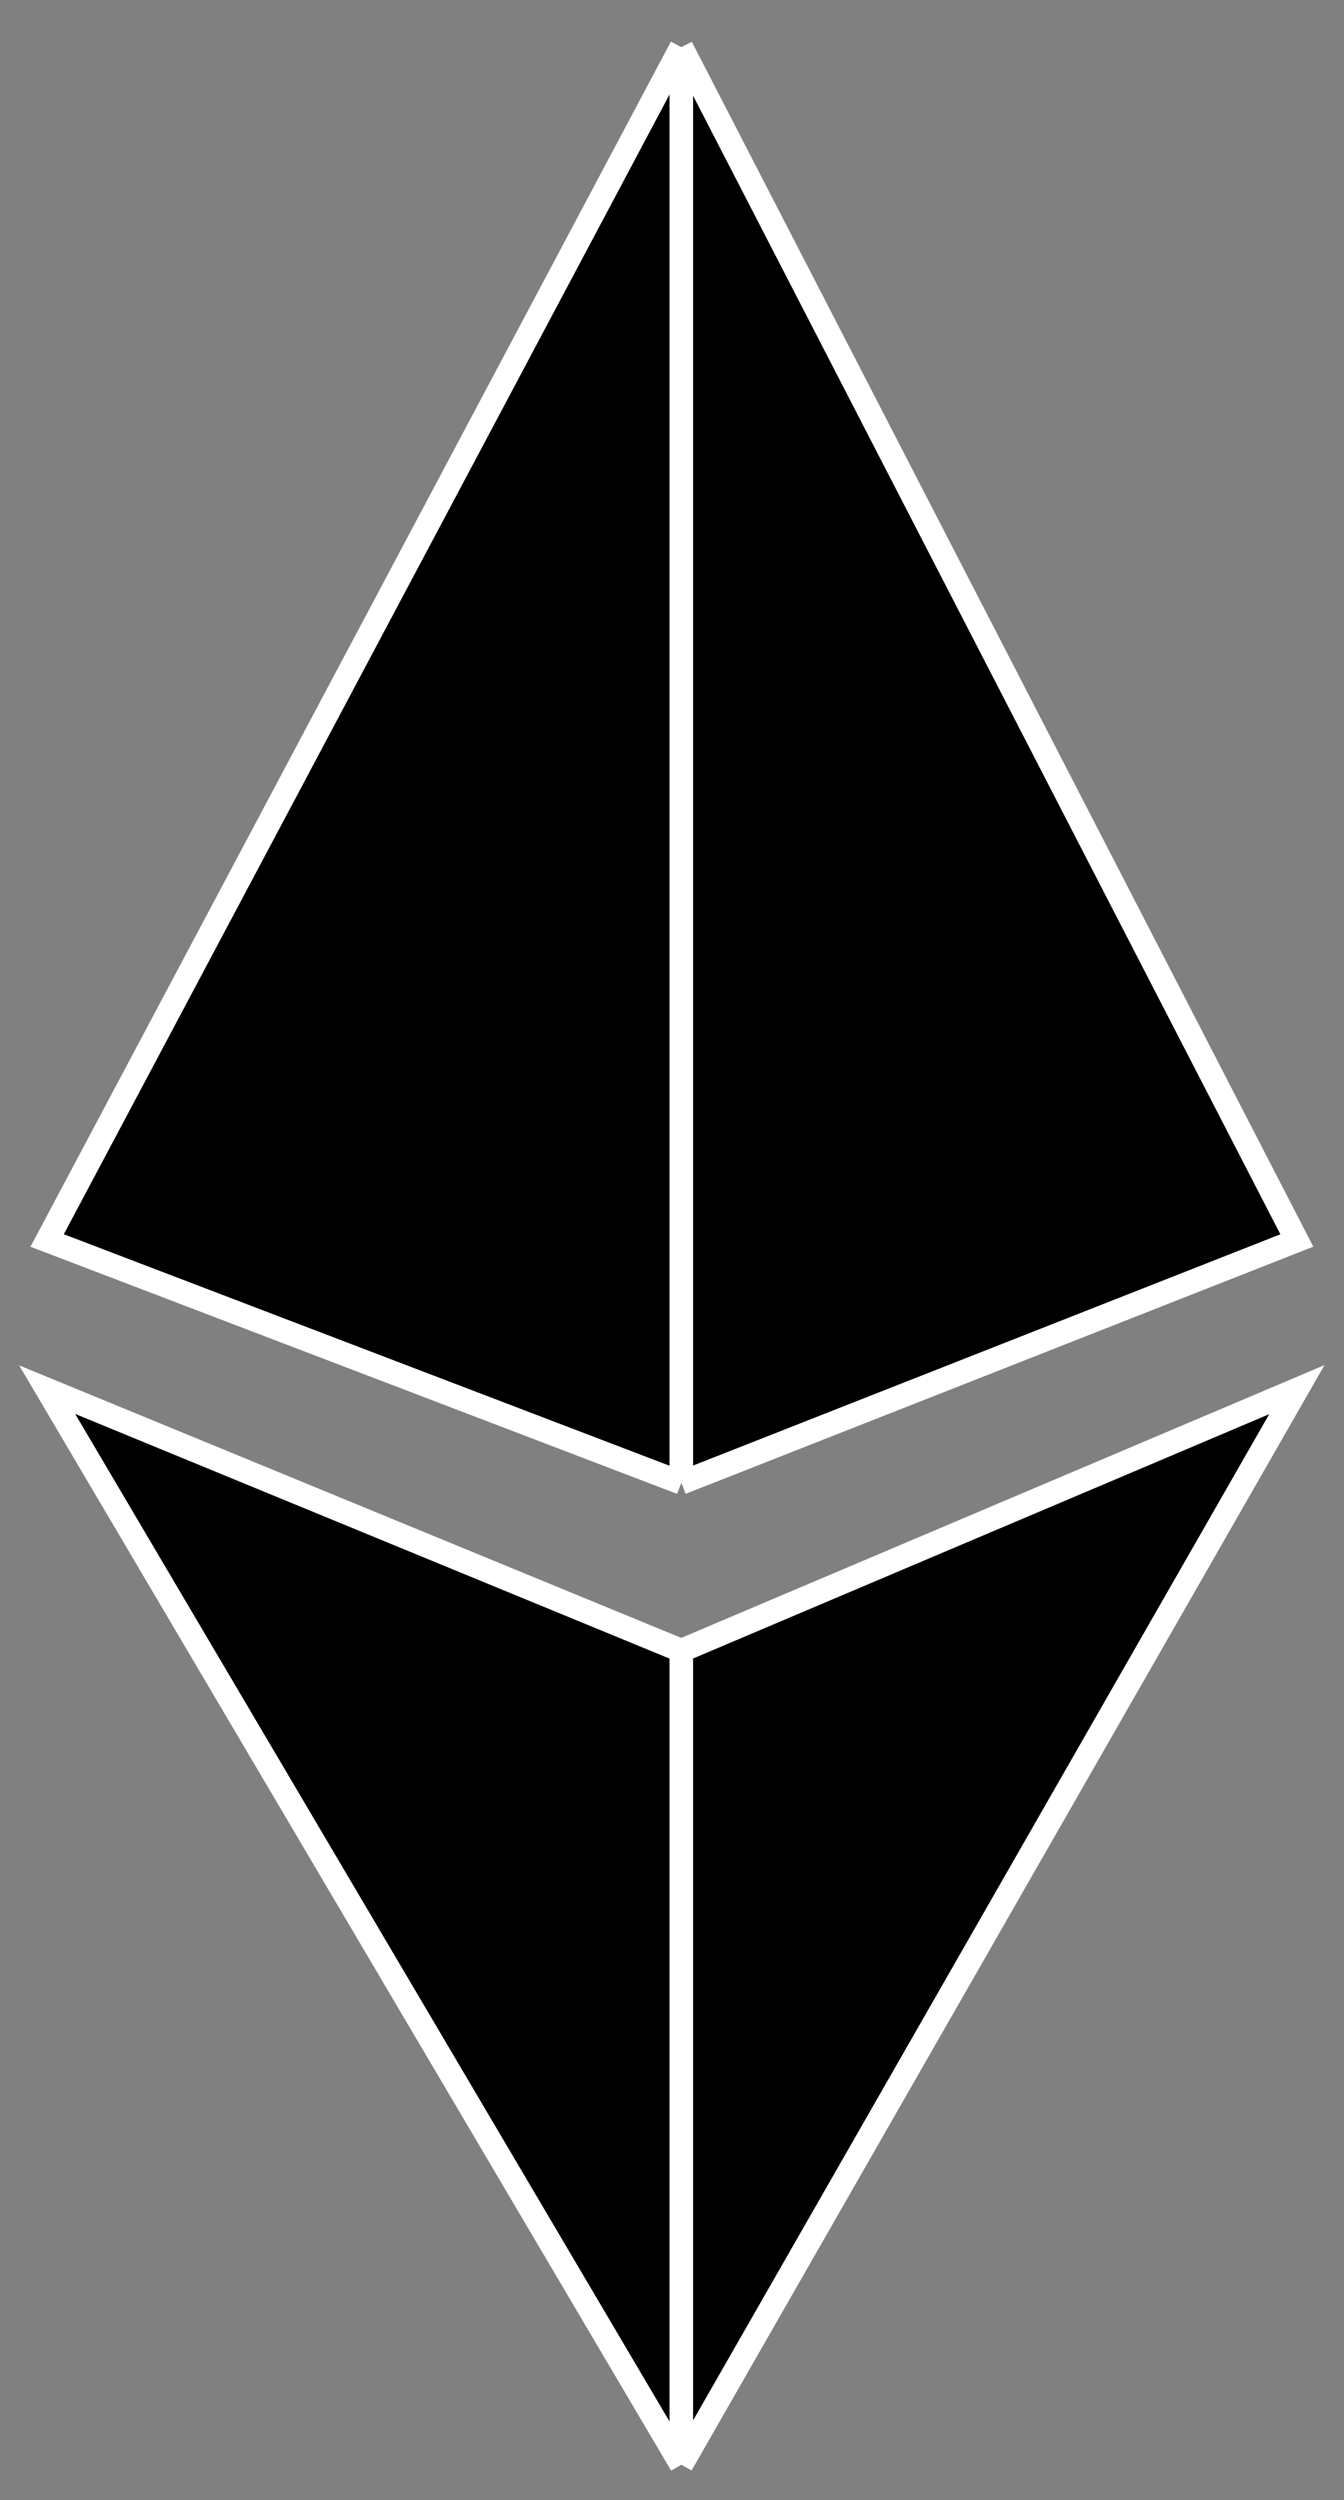 <svg width="57" height="106" viewBox="0 0 57 106" fill="none" xmlns="http://www.w3.org/2000/svg">
<rect x="0" y="0" width="57" height="106" fill="#808080" stroke="none"/>
<path d="M2 52.595L28.895 62.872V2L2 52.595Z" fill="black"/>
<path d="M28.895 62.872L55 52.595L28.895 2V62.872Z" fill="black"/>
<path d="M2 58.919L28.895 104.5V69.987L2 58.919Z" fill="black"/>
<path d="M28.895 69.987V104.5L55 58.919L28.895 69.987Z" fill="black"/>
<path d="M28.895 104.5L2 58.919L28.895 69.987M28.895 104.5V69.987M28.895 104.5L55 58.919L28.895 69.987M28.895 62.872L2 52.595L28.895 2M28.895 62.872L55 52.595L28.895 2M28.895 62.872V2" stroke="white"/>
</svg>
